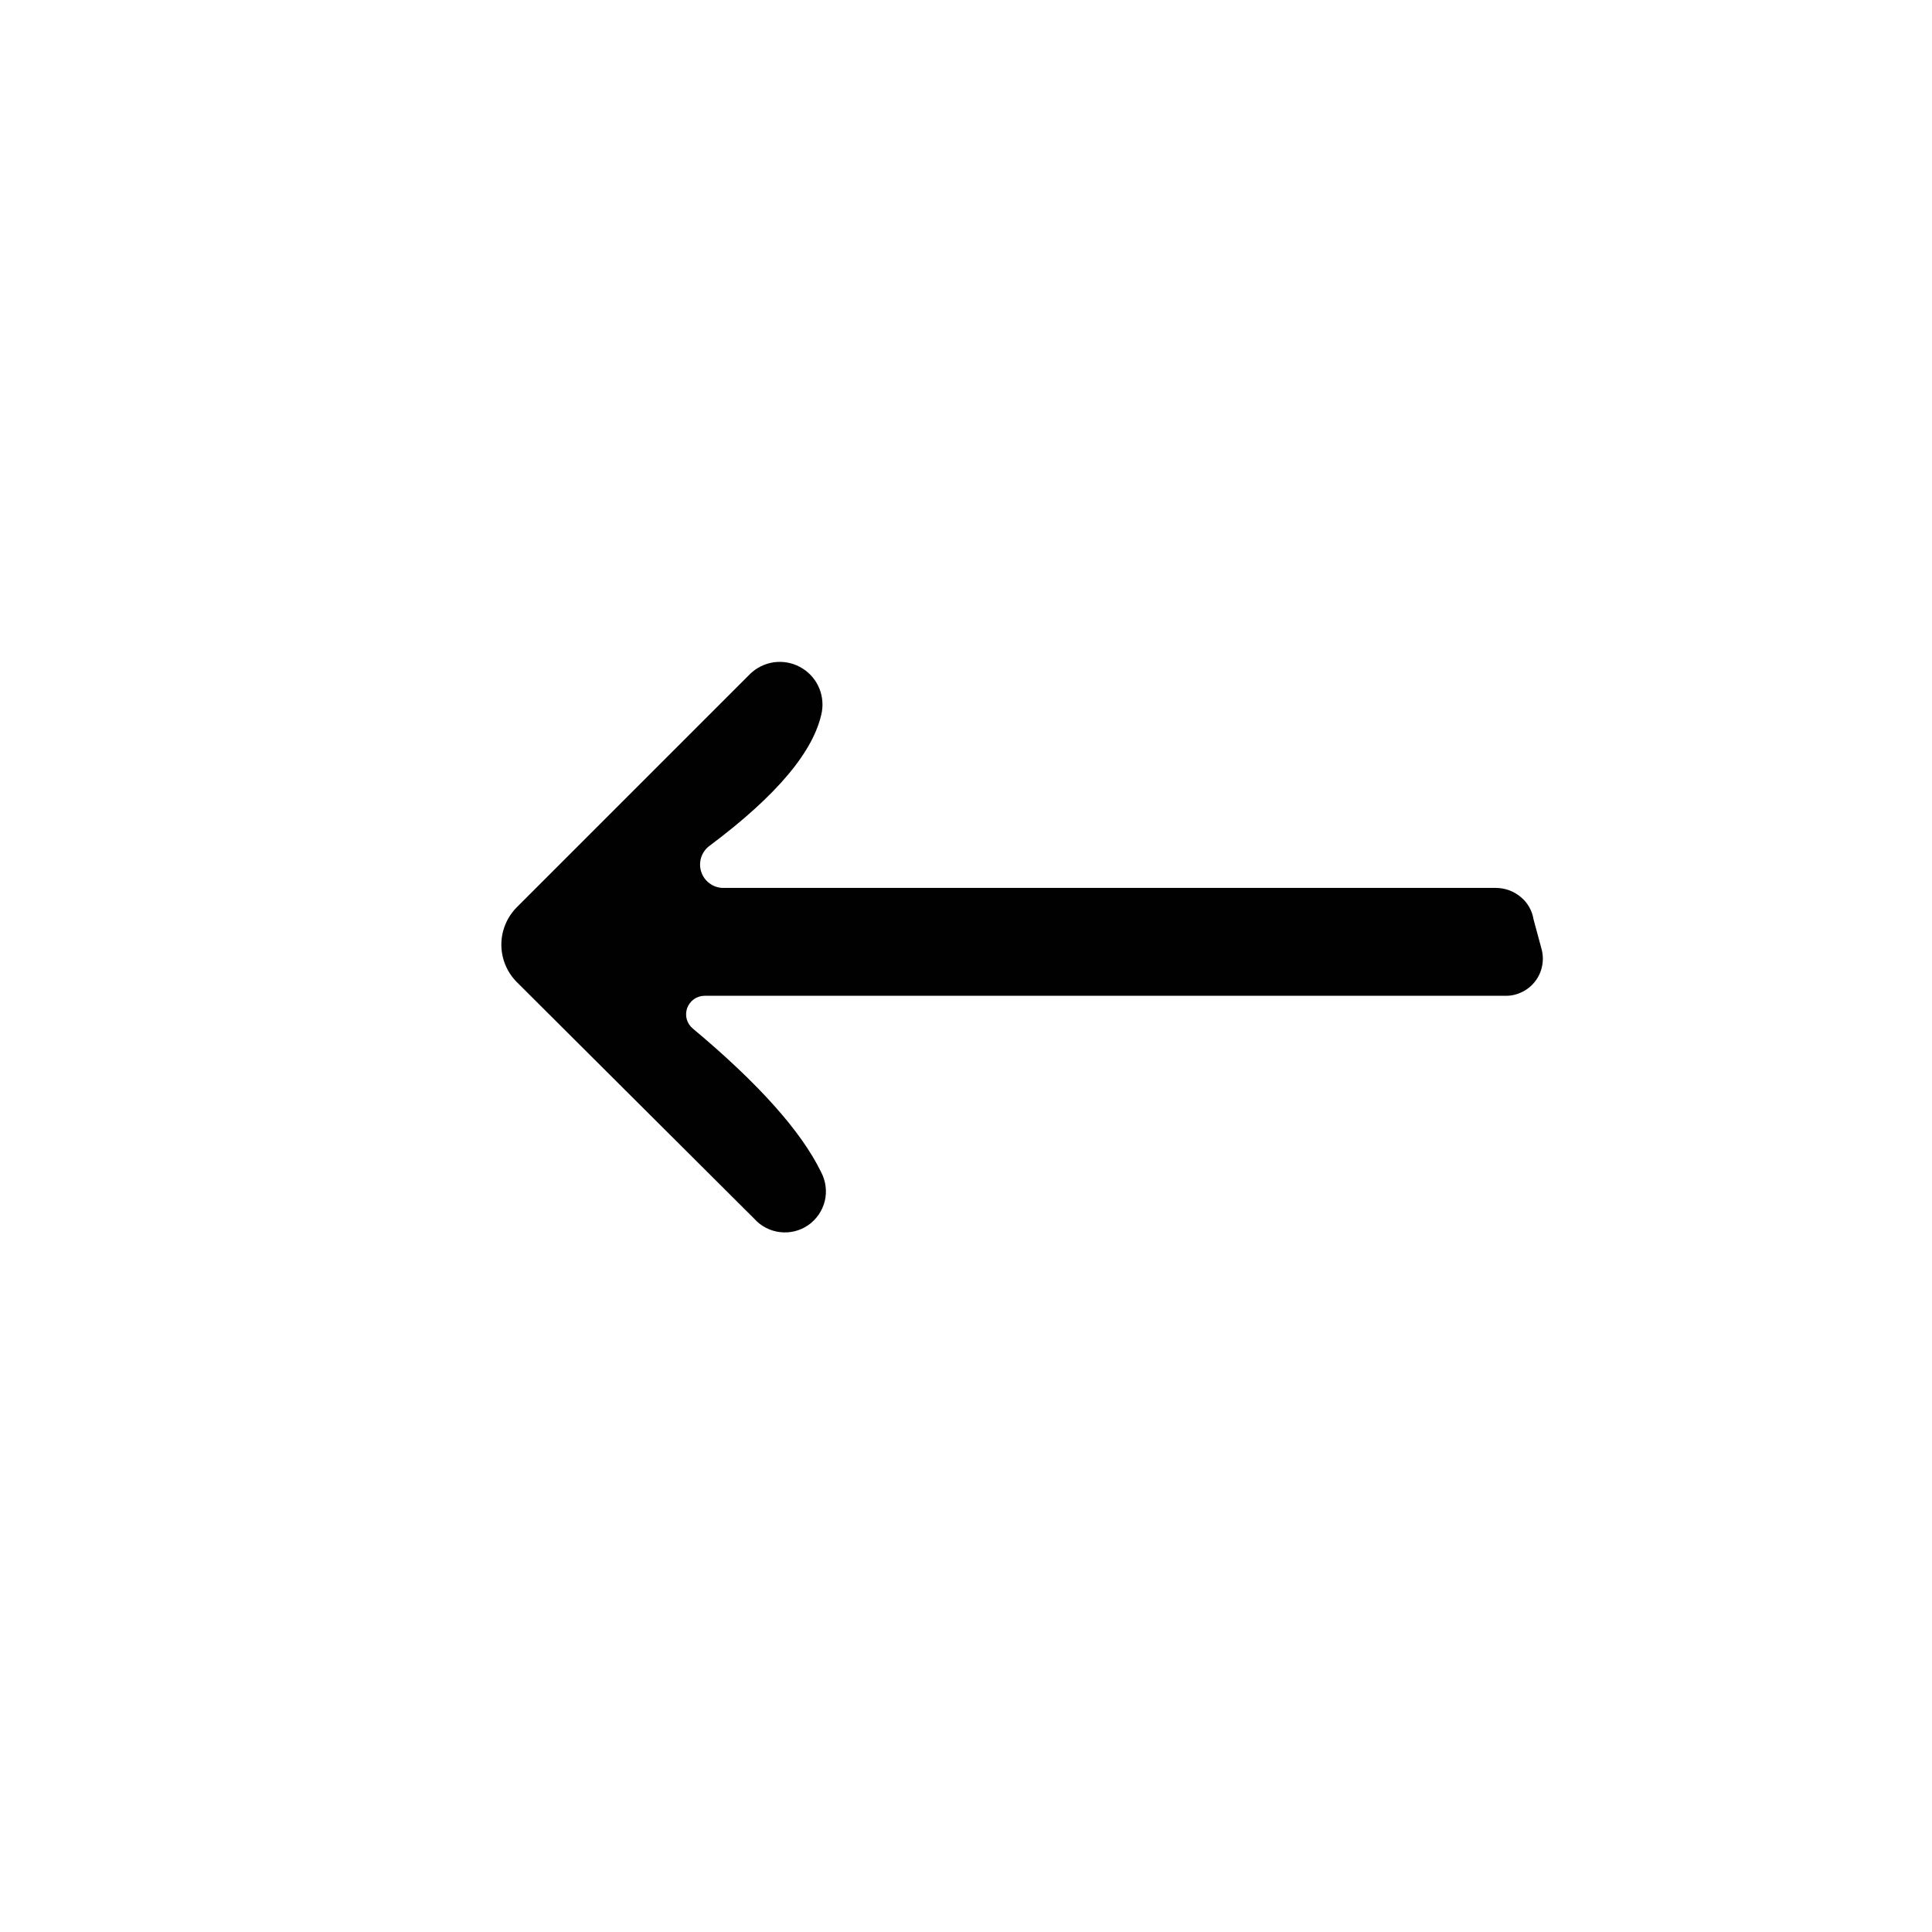 <svg width="24" height="24" viewBox="0 0 24 24" fill="none" xmlns="http://www.w3.org/2000/svg">
<path d="M8.98 11.03H18.58C18.694 11.03 18.804 11.07 18.89 11.142C18.977 11.213 19.033 11.312 19.05 11.42L19.15 11.79C19.168 11.858 19.171 11.929 19.157 11.998C19.144 12.067 19.115 12.132 19.072 12.188C19.03 12.244 18.975 12.29 18.912 12.321C18.849 12.353 18.78 12.37 18.71 12.37H8.75C8.702 12.371 8.656 12.386 8.618 12.414C8.58 12.442 8.551 12.481 8.535 12.526C8.52 12.571 8.519 12.619 8.532 12.665C8.546 12.71 8.573 12.751 8.61 12.78C9.423 13.46 9.953 14.053 10.2 14.56C10.258 14.67 10.275 14.798 10.246 14.919C10.216 15.04 10.144 15.146 10.042 15.218C9.94 15.289 9.815 15.321 9.691 15.306C9.567 15.292 9.453 15.233 9.37 15.14L6.42 12.2C6.297 12.076 6.228 11.909 6.228 11.735C6.228 11.561 6.297 11.394 6.42 11.27L9.32 8.37C9.4 8.293 9.503 8.243 9.613 8.227C9.724 8.212 9.836 8.231 9.935 8.284C10.033 8.336 10.113 8.417 10.162 8.517C10.212 8.617 10.228 8.73 10.21 8.84C10.117 9.327 9.65 9.883 8.81 10.51C8.762 10.547 8.727 10.597 8.709 10.655C8.692 10.712 8.692 10.773 8.711 10.83C8.729 10.887 8.765 10.937 8.814 10.973C8.862 11.009 8.92 11.029 8.98 11.03Z" fill="#010101"/>
</svg>
